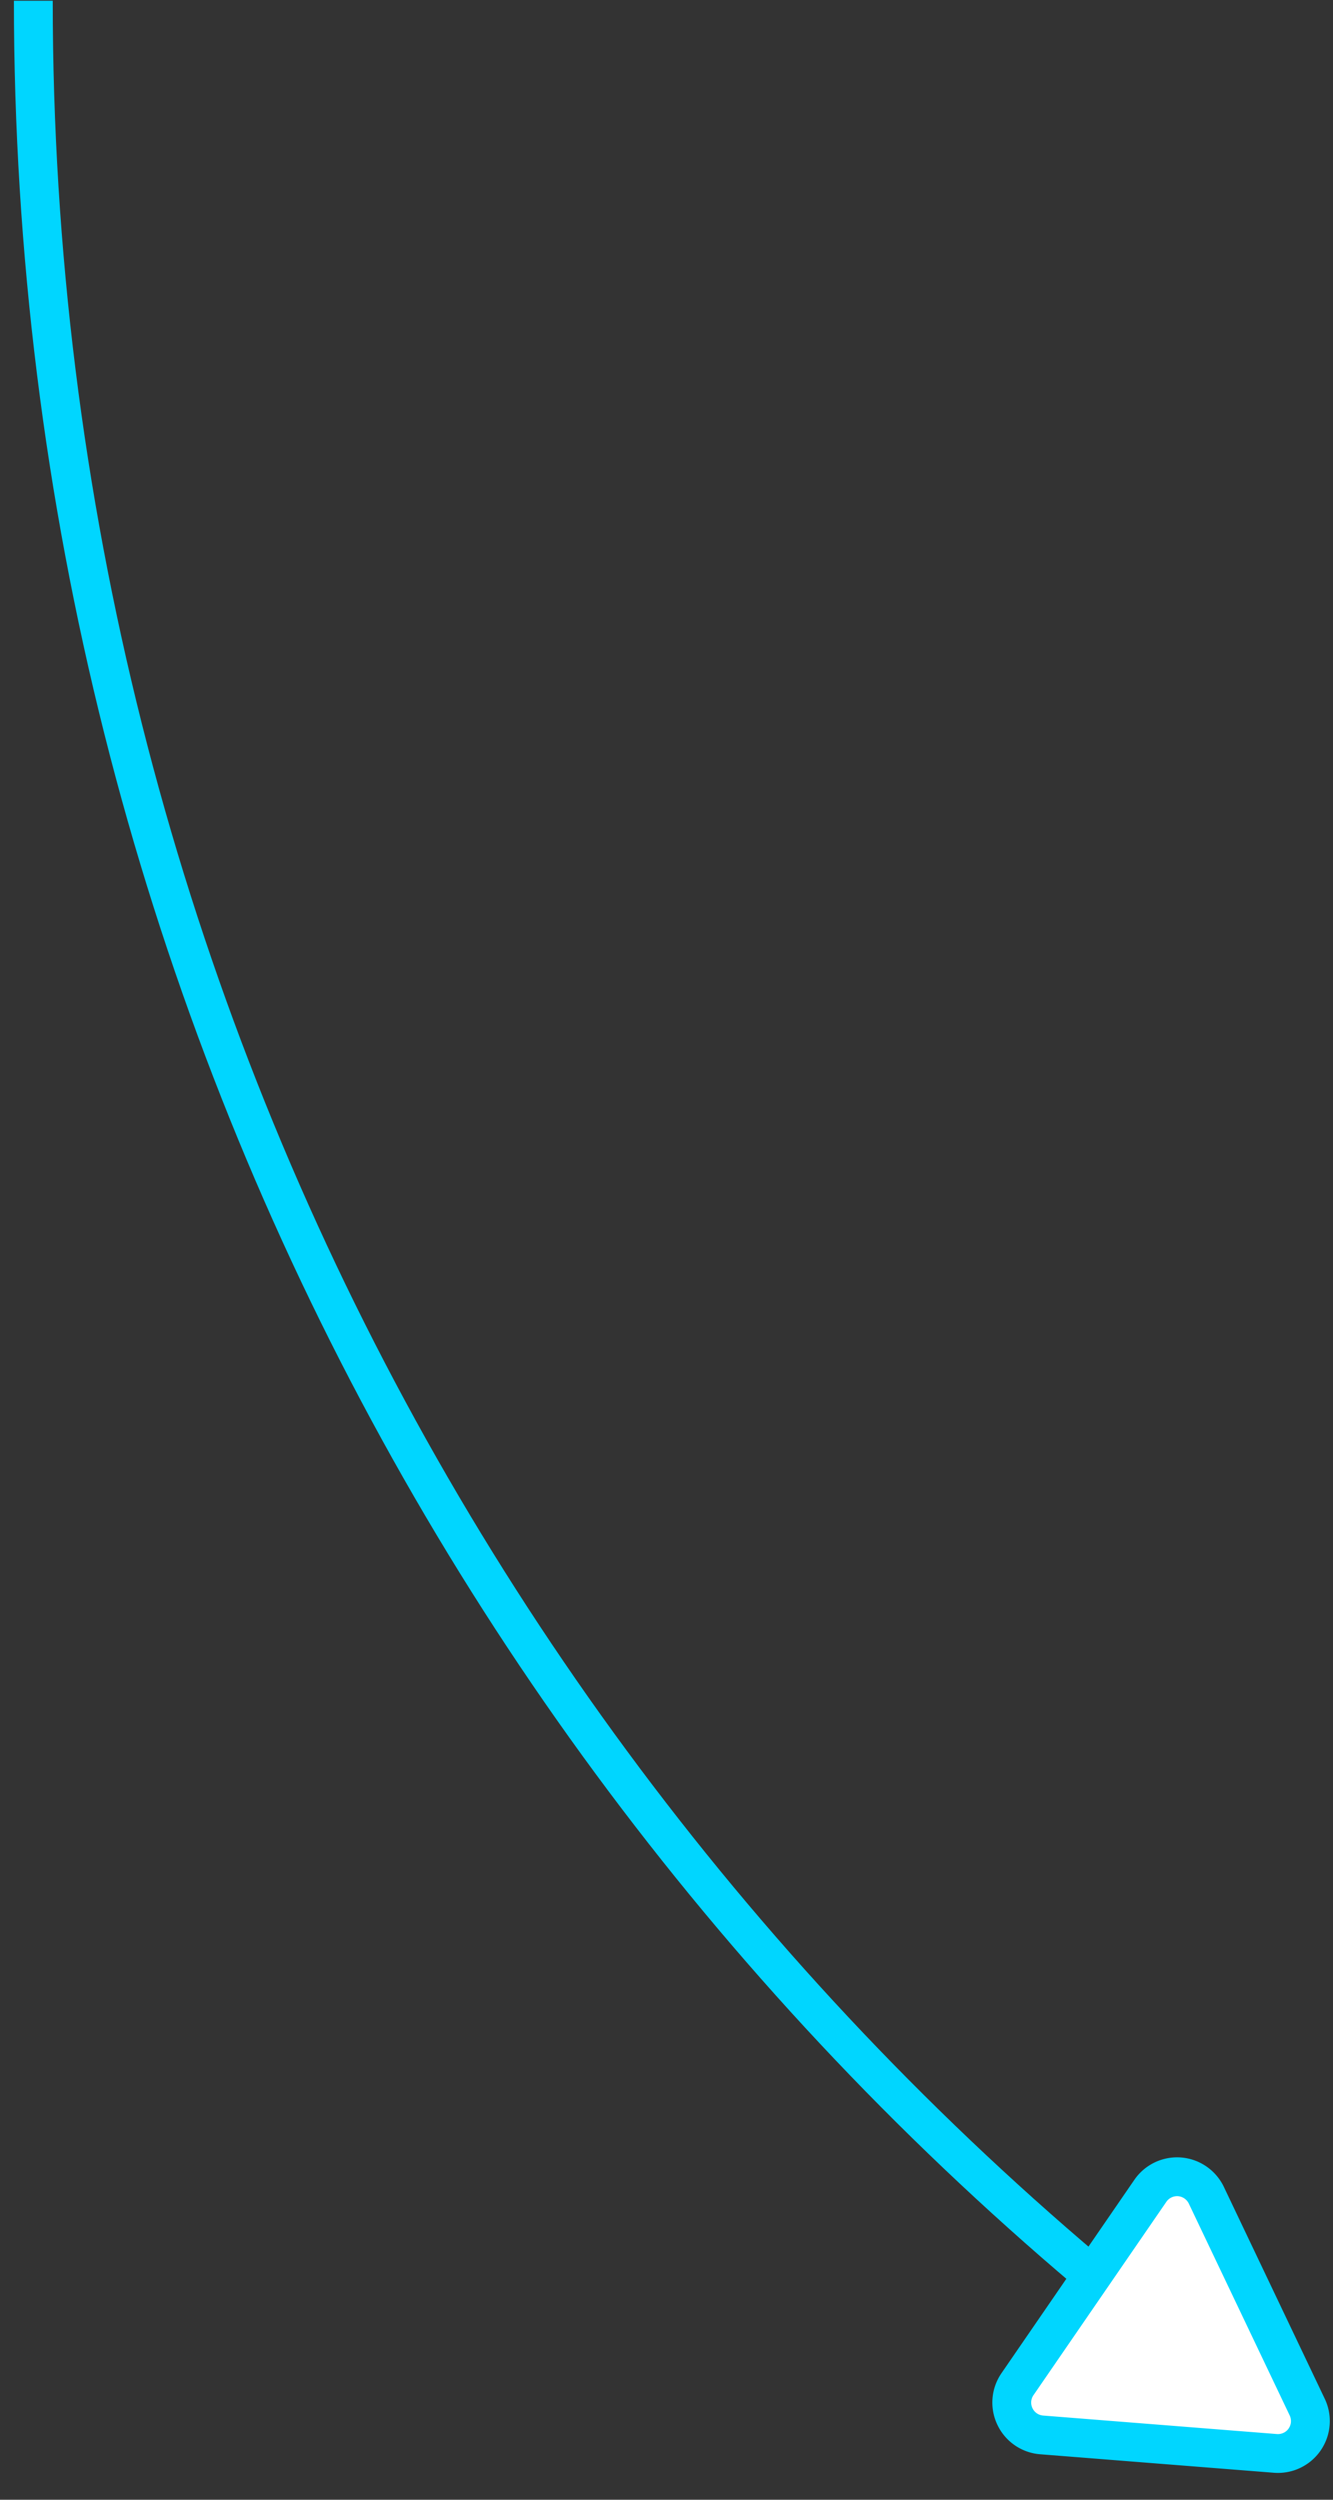 <svg width="40" height="75" xmlns="http://www.w3.org/2000/svg"><rect width="100%" height="100%" fill="#333333" stroke="none"/><g fill="none" fill-rule="evenodd"><path d="M38.843 72.942C15.951 56.814 1 30.166 1 .022" stroke="#00D6FF" stroke-width="1.165"/><path d="M36.199 65.864l3.027 6.356a.973.973 0 0 1-.955 1.39l-7.013-.555a.97.97 0 0 1-.802-.551.97.97 0 0 1 .076-.971l3.987-5.801a.975.975 0 0 1 .878-.42.978.978 0 0 1 .802.552" fill="#FFF"/><path d="M36.199 65.864l3.027 6.356a.973.973 0 0 1-.955 1.39l-7.013-.555a.97.97 0 0 1-.802-.551.97.97 0 0 1 .076-.971l3.987-5.801a.975.975 0 0 1 .878-.42.978.978 0 0 1 .802.552z" stroke="#00D6FF" stroke-width="1.165"/></g></svg>